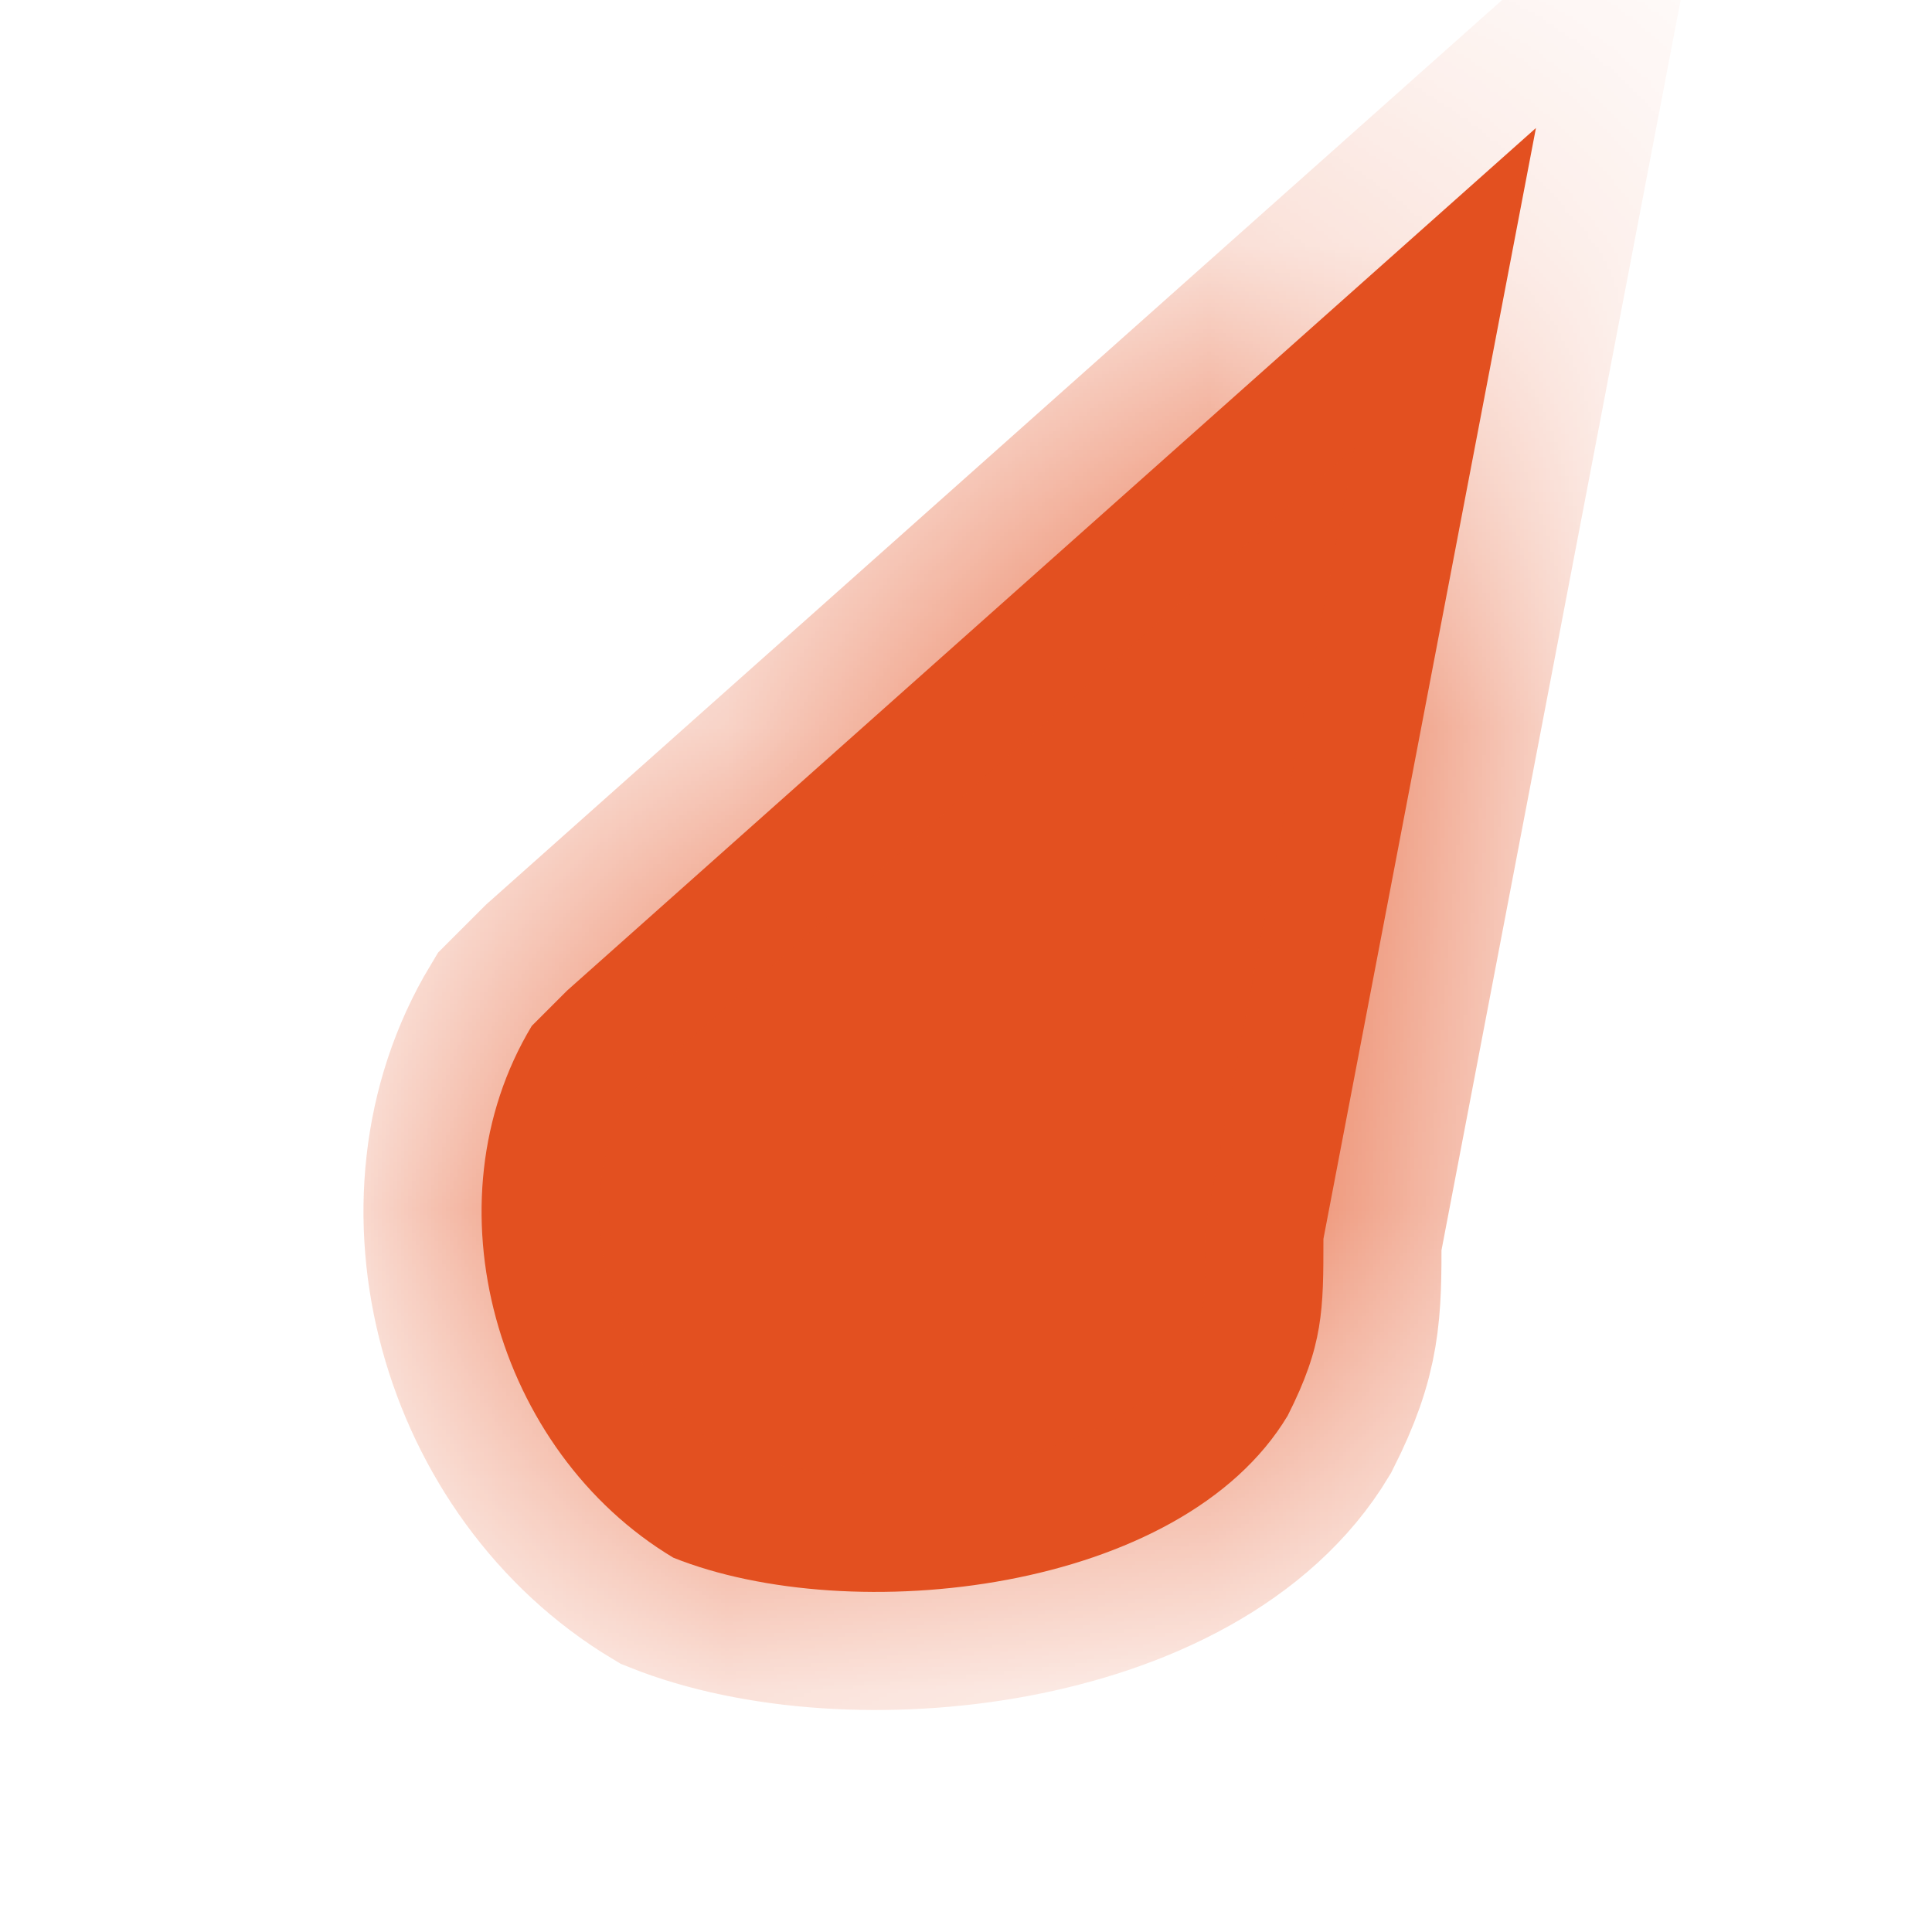 ﻿<?xml version="1.0" encoding="utf-8"?>
<svg version="1.1" xmlns:xlink="http://www.w3.org/1999/xlink" width="4px" height="4px" xmlns="http://www.w3.org/2000/svg">
  <defs>
    <mask fill="white" id="clip9244">
      <path d="M 1.394 3.225  C 1.027 3.005  0.88 2.491  1.101 2.124  C 1.101 2.124  1.174 2.051  1.174 2.051  C 1.174 2.051  3.18 0.265  3.18 0.265  C 3.18 0.265  2.74 2.565  2.74 2.565  C 2.74 2.711  2.74 2.785  2.666 2.931  C 2.446 3.298  1.761 3.372  1.394 3.225  Z " fill-rule="evenodd" />
    </mask>
  </defs>
  <g transform="matrix(1 0 0 1 -1029 -388 )">
    <path d="M 1.394 3.225  C 1.027 3.005  0.88 2.491  1.101 2.124  C 1.101 2.124  1.174 2.051  1.174 2.051  C 1.174 2.051  3.18 0.265  3.18 0.265  C 3.18 0.265  2.74 2.565  2.74 2.565  C 2.74 2.711  2.74 2.785  2.666 2.931  C 2.446 3.298  1.761 3.372  1.394 3.225  Z " fill-rule="nonzero" fill="#e35020" stroke="none" transform="matrix(1 0 0 1 1029 388 )" />
    <path d="M 1.394 3.225  C 1.027 3.005  0.88 2.491  1.101 2.124  C 1.101 2.124  1.174 2.051  1.174 2.051  C 1.174 2.051  3.18 0.265  3.18 0.265  C 3.18 0.265  2.74 2.565  2.74 2.565  C 2.74 2.711  2.74 2.785  2.666 2.931  C 2.446 3.298  1.761 3.372  1.394 3.225  Z " stroke-width="0.489" stroke="#e35020" fill="none" transform="matrix(1 0 0 1 1029 388 )" mask="url(#clip9244)" />
  </g>
</svg>